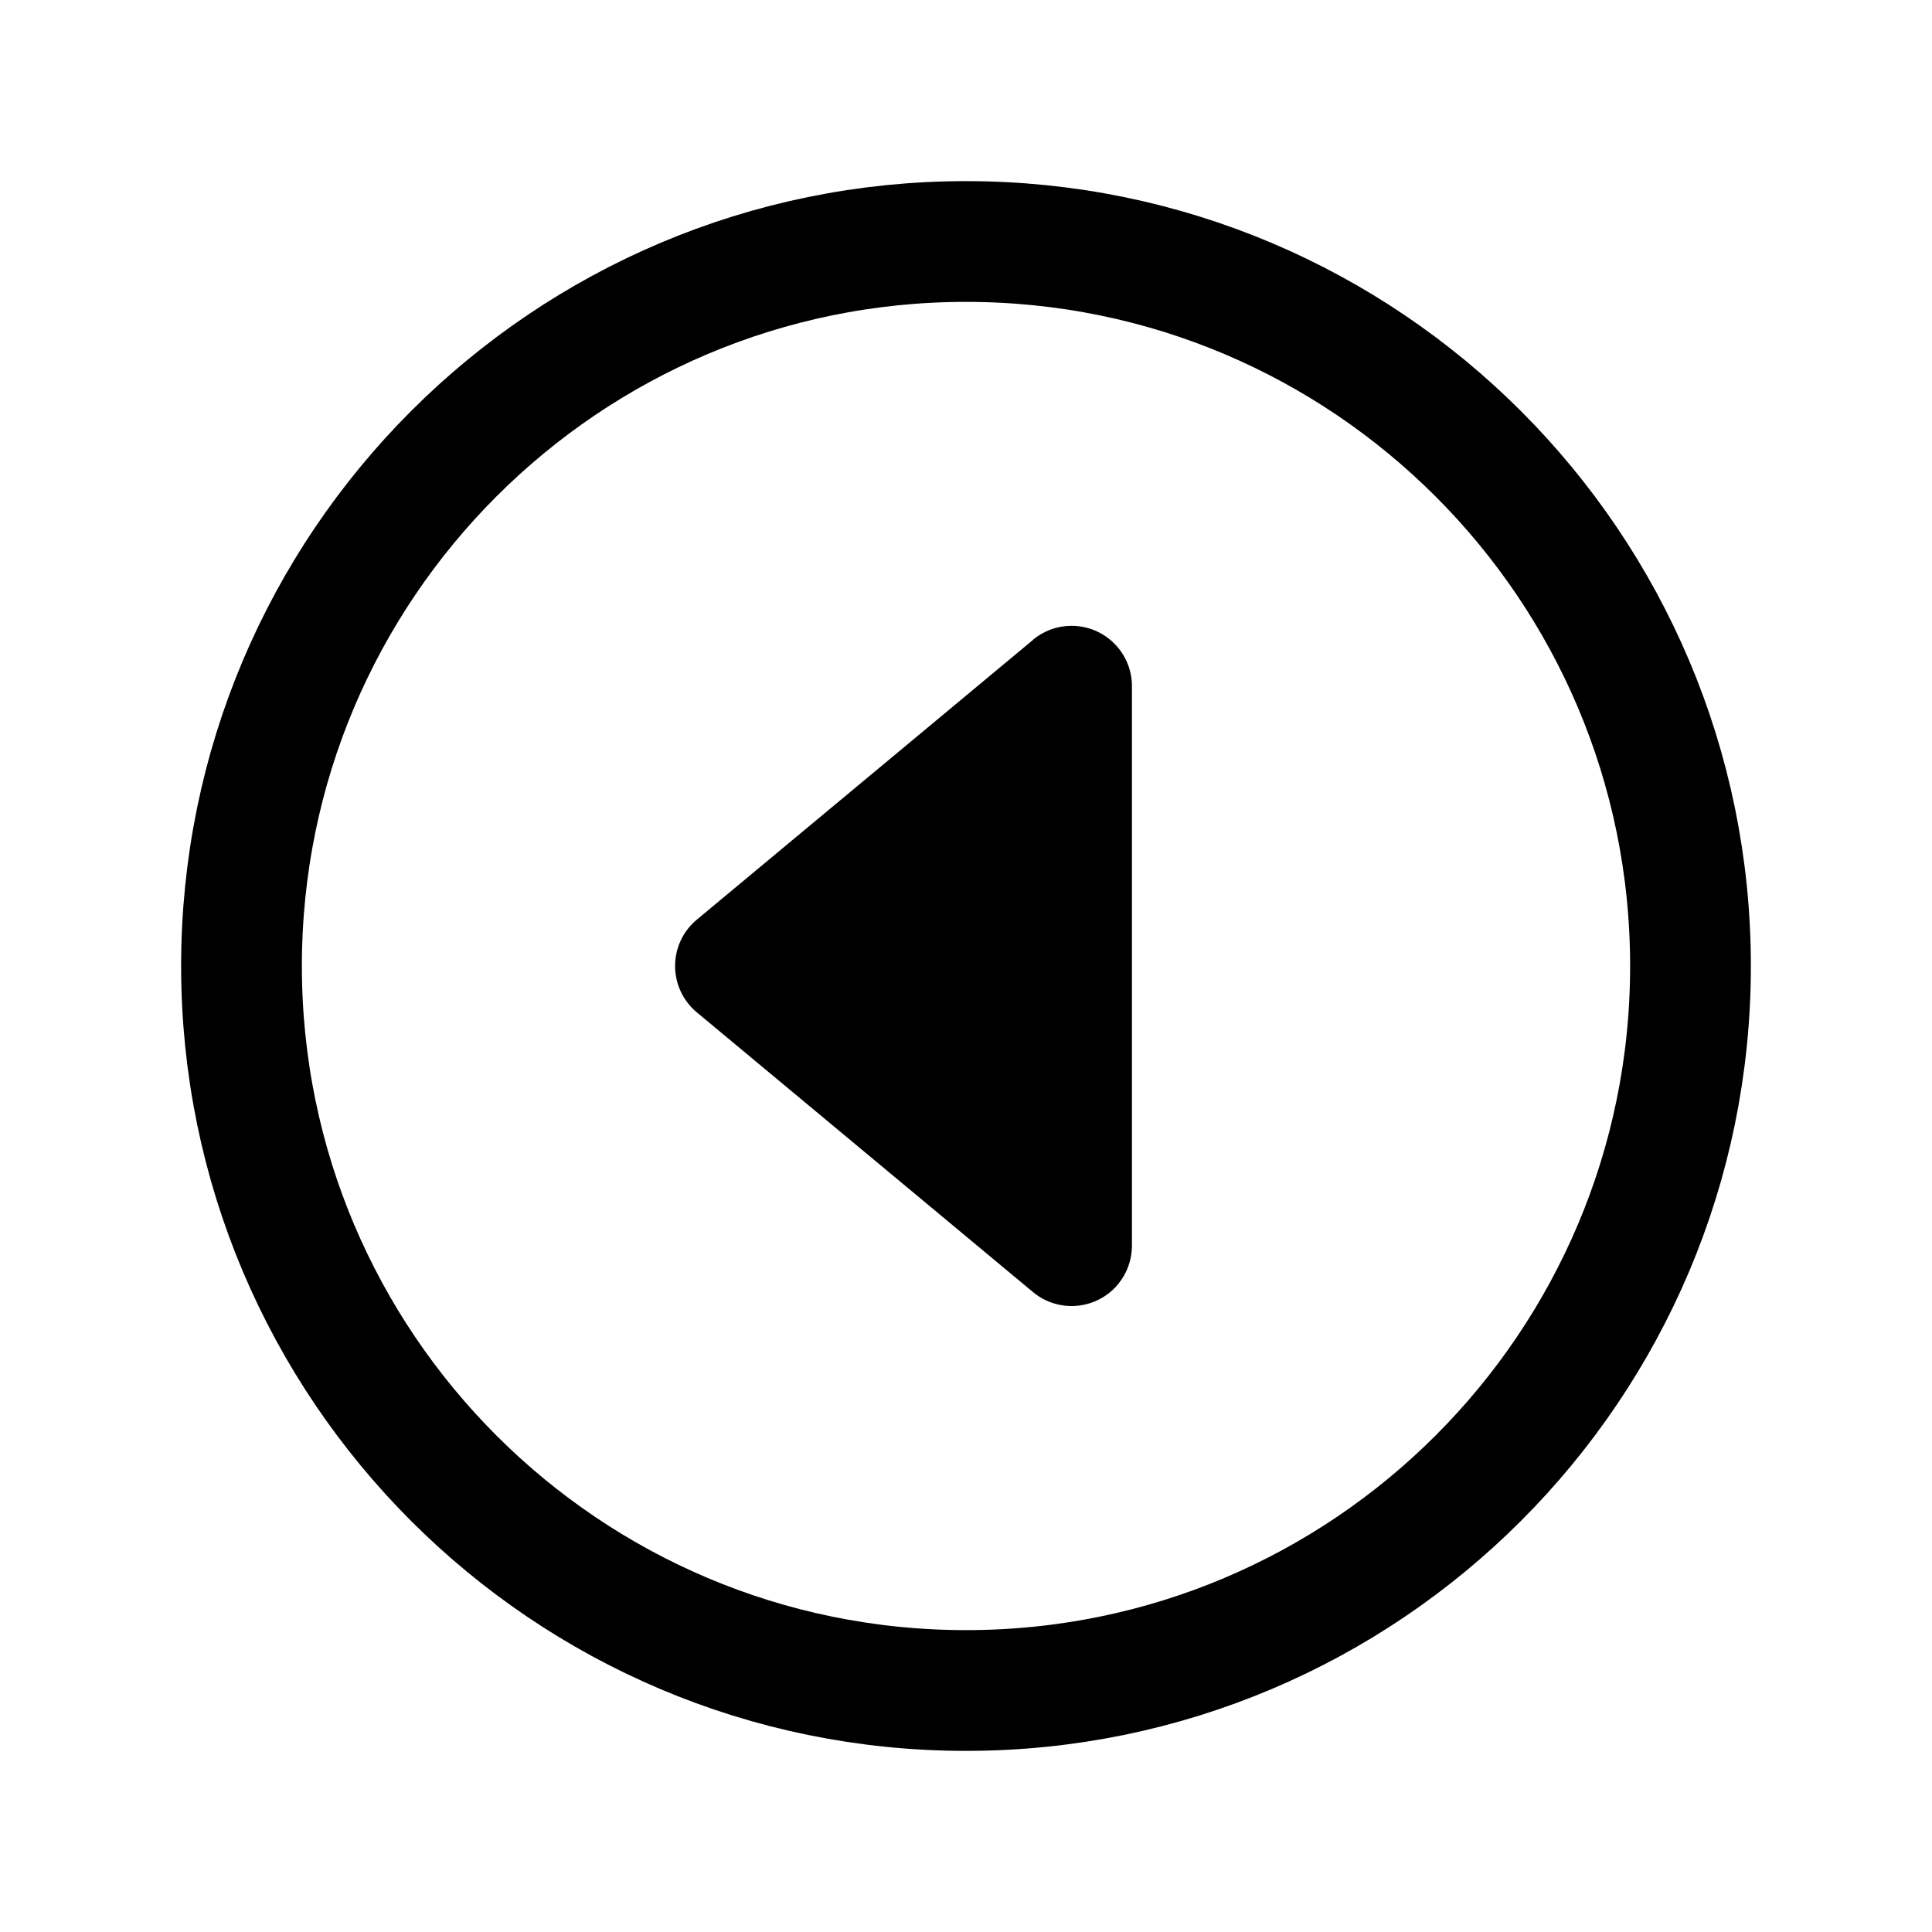 <svg viewBox="0 0 512 512" xmlns="http://www.w3.org/2000/svg"><path d="M273.77 169.57l-89.09 74.13v0c-6.8 5.65-7.72 15.73-2.07 22.53 .62.75 1.31 1.44 2.06 2.06l89.09 74.13v0c6.79 5.64 16.88 4.72 22.53-2.08 2.38-2.88 3.69-6.49 3.69-10.22V181.84v0c-.01-8.84-7.18-16-16.02-15.99 -3.74 0-7.35 1.31-10.22 3.69Z"/><path fill="none" stroke="#000" stroke-miterlimit="10" stroke-width="32" d="M448 256c0-106-86-192-192-192C150 64 64 150 64 256c0 106 86 192 192 192s192-86 192-192Z"/></svg>